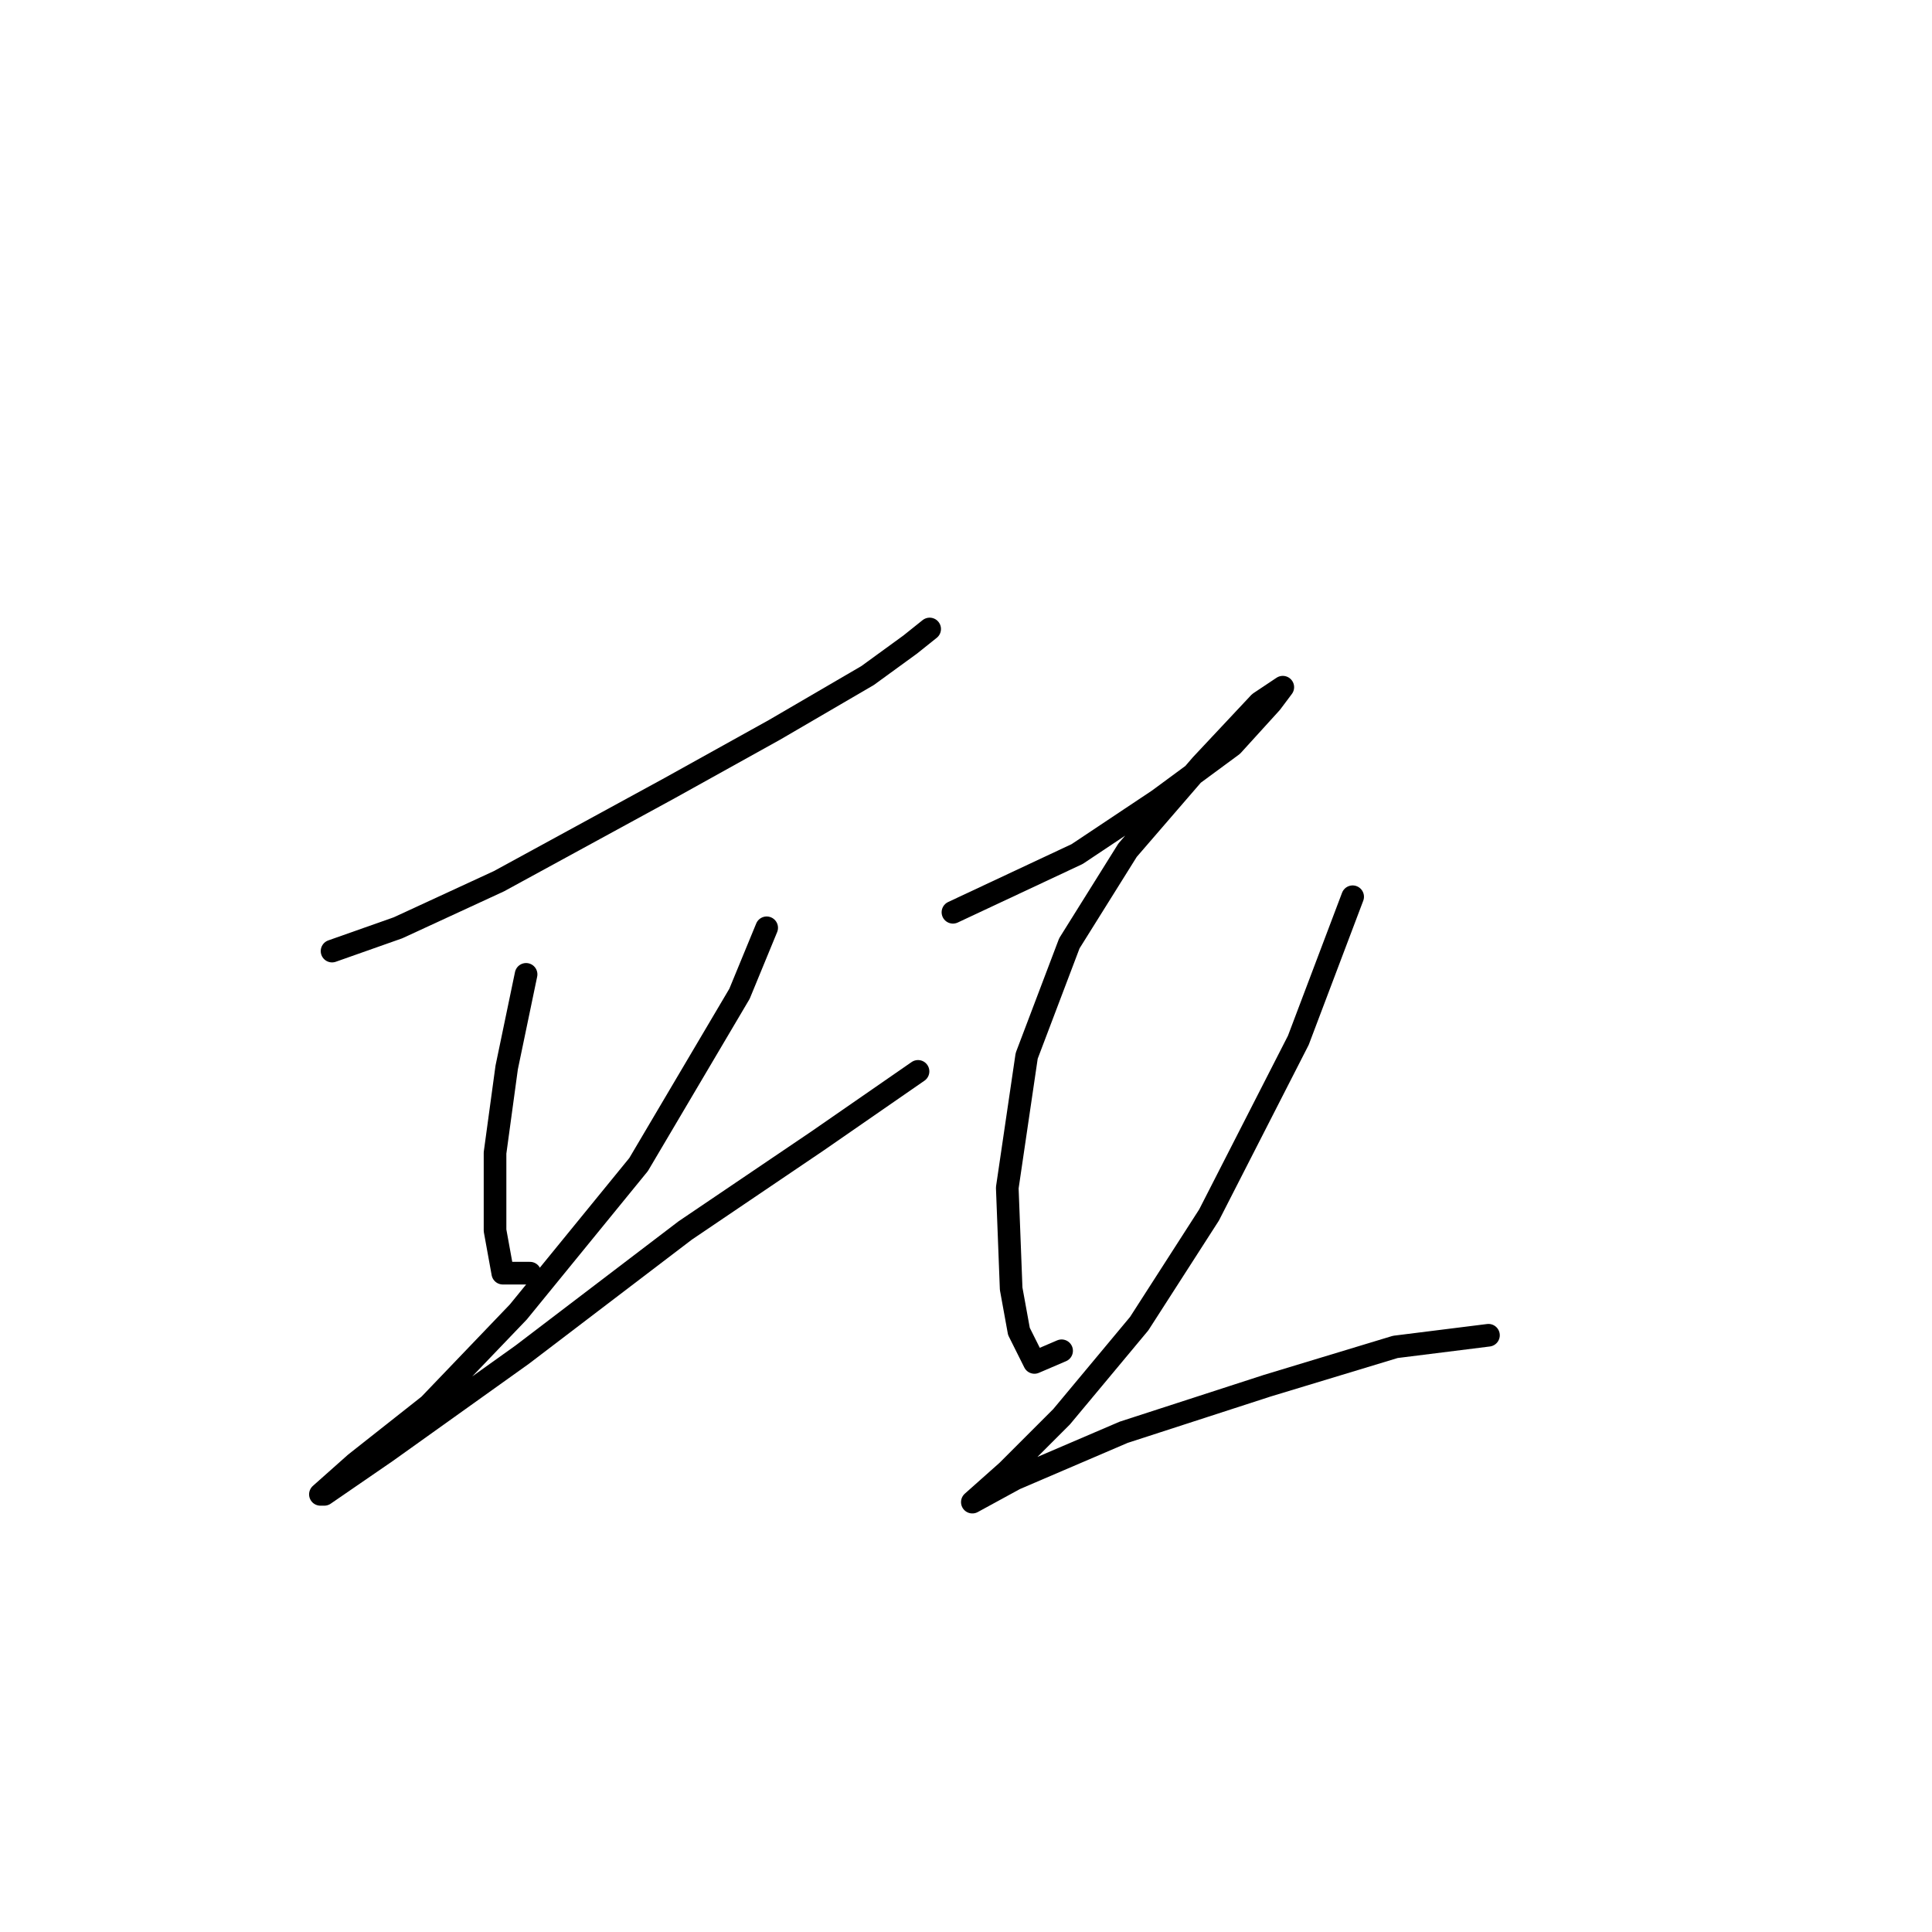 <?xml version="1.0" standalone="no"?>
    <svg width="256" height="256" xmlns="http://www.w3.org/2000/svg" version="1.1">
    <polyline stroke="black" stroke-width="3" stroke-linecap="round" fill="transparent" stroke-linejoin="round" points="43.999 126.023 52.74 122.938 66.109 116.767 88.734 104.426 102.617 96.713 114.958 89.515 120.614 85.401 123.185 83.344 123.185 83.344 " />
        <polyline stroke="black" stroke-width="3" stroke-linecap="round" fill="transparent" stroke-linejoin="round" points="69.709 129.108 67.138 141.449 65.595 152.761 65.595 163.045 66.623 168.701 70.223 168.701 70.223 168.701 " />
        <polyline stroke="black" stroke-width="3" stroke-linecap="round" fill="transparent" stroke-linejoin="round" points="101.589 122.938 97.989 131.679 84.62 154.304 68.68 173.843 56.854 186.184 47.084 193.897 42.456 198.01 42.97 198.01 51.197 192.354 69.194 179.499 90.791 163.045 108.273 151.218 121.643 141.963 121.643 141.963 " />
        <polyline stroke="black" stroke-width="3" stroke-linecap="round" fill="transparent" stroke-linejoin="round" points="126.27 120.881 142.725 113.168 153.523 105.969 163.292 98.77 168.434 93.114 169.977 91.057 166.892 93.114 159.179 101.341 149.409 112.654 141.696 124.994 136.04 139.906 133.469 157.389 133.983 170.758 135.012 176.414 137.068 180.528 140.668 178.985 140.668 178.985 " />
        <polyline stroke="black" stroke-width="3" stroke-linecap="round" fill="transparent" stroke-linejoin="round" points="179.233 118.824 172.034 137.849 160.207 160.988 150.952 175.386 140.668 187.726 133.469 194.925 128.841 199.039 134.497 195.954 148.895 189.783 167.92 183.613 184.889 178.471 197.229 176.928 197.229 176.928 " />
        </svg>